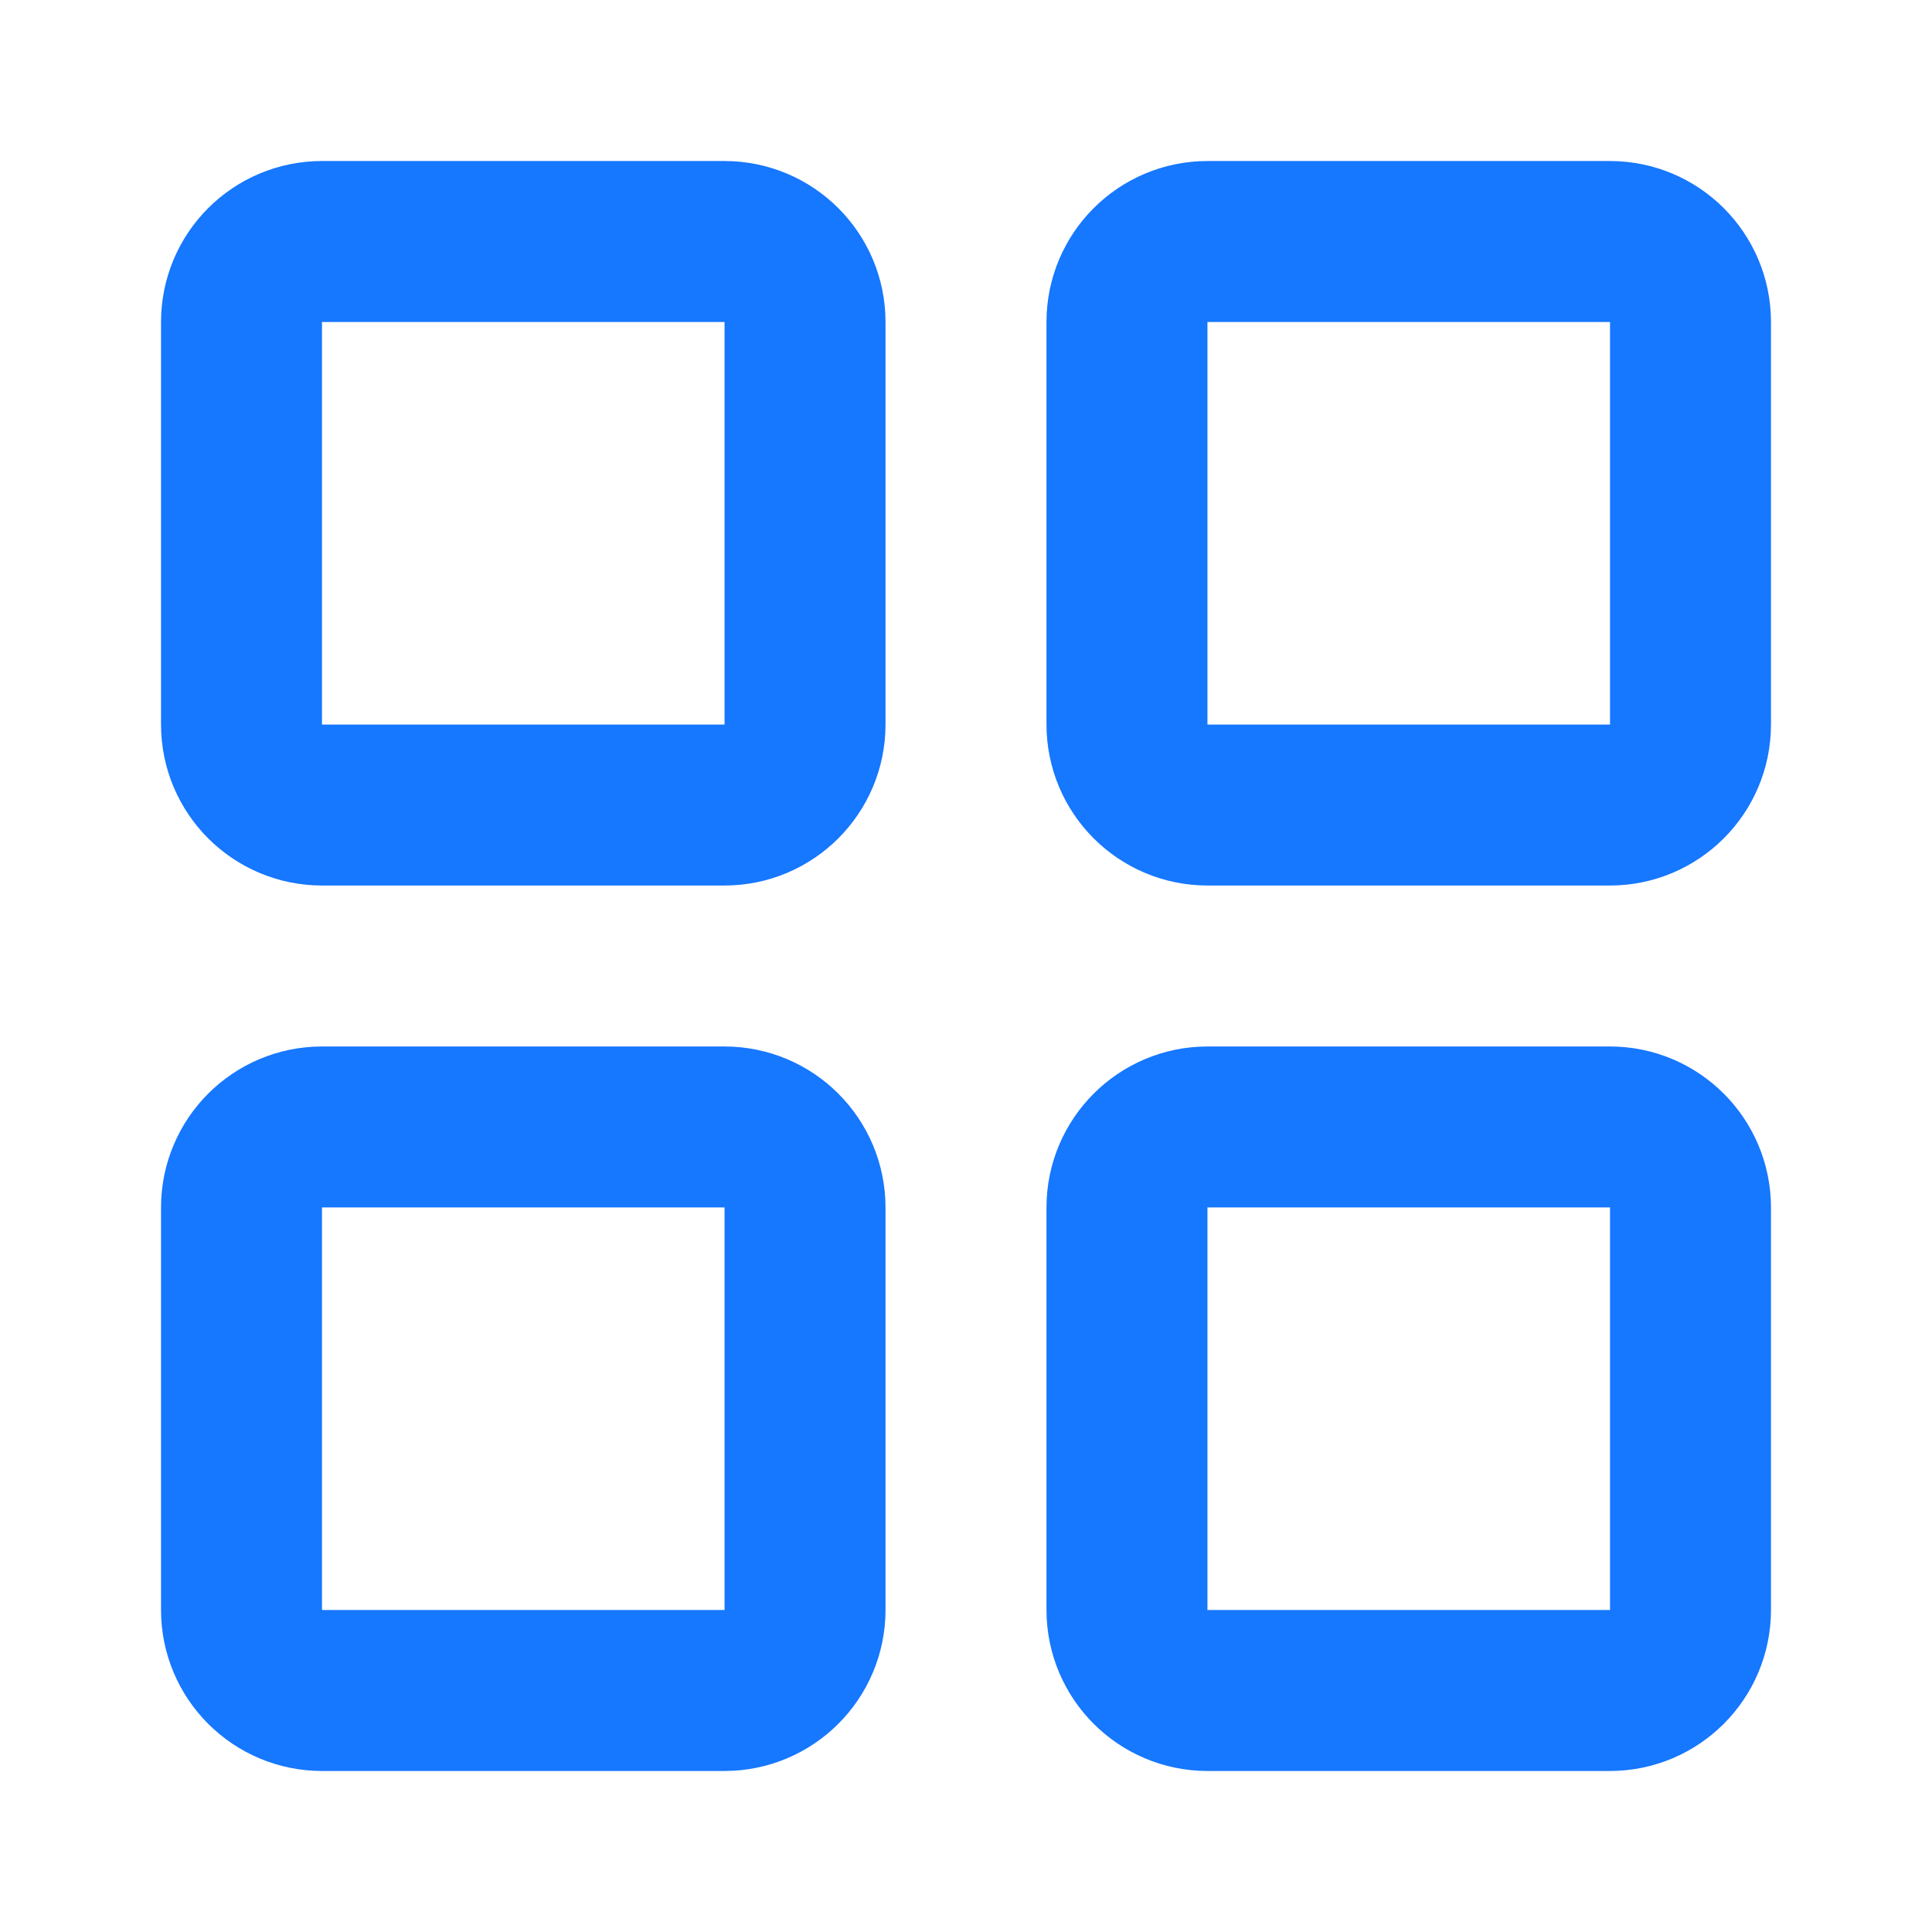 <?xml version="1.0" encoding="UTF-8"?>
<!--
  ~ Licensed to the Apache Software Foundation (ASF) under one
  ~ or more contributor license agreements.  See the NOTICE file
  ~ distributed with this work for additional information
  ~ regarding copyright ownership.  The ASF licenses this file
  ~ to you under the Apache License, Version 2.0 (the
  ~ "License"); you may not use this file except in compliance
  ~ with the License.  You may obtain a copy of the License at
  ~
  ~   http://www.apache.org/licenses/LICENSE-2.0
  ~
  ~ Unless required by applicable law or agreed to in writing,
  ~ software distributed under the License is distributed on an
  ~ "AS IS" BASIS, WITHOUT WARRANTIES OR CONDITIONS OF ANY
  ~ KIND, either express or implied.  See the License for the
  ~ specific language governing permissions and limitations
  ~ under the License.
-->
<svg xmlns="http://www.w3.org/2000/svg" xmlns:xlink="http://www.w3.org/1999/xlink" width="16" height="16"
  viewBox="0 0 16 16" fill="none">
  <path
    d="M6 2L2.667 2C2.298 2 2 2.298 2 2.667L2 6C2 6.368 2.298 6.667 2.667 6.667L6 6.667C6.368 6.667 6.667 6.368 6.667 6L6.667 2.667C6.667 2.298 6.368 2 6 2Z"
    stroke="rgba(22, 119, 255, 1)" stroke-width="1.333" stroke-linejoin="round">
  </path>
  <path
    d="M6 9.333L2.667 9.333C2.298 9.333 2 9.632 2 10L2 13.333C2 13.701 2.298 14 2.667 14L6 14C6.368 14 6.667 13.701 6.667 13.333L6.667 10C6.667 9.632 6.368 9.333 6 9.333Z"
    stroke="rgba(22, 119, 255, 1)" stroke-width="1.333" stroke-linejoin="round">
  </path>
  <path
    d="M13.333 2L10 2C9.632 2 9.333 2.298 9.333 2.667L9.333 6C9.333 6.368 9.632 6.667 10 6.667L13.333 6.667C13.701 6.667 14 6.368 14 6L14 2.667C14 2.298 13.701 2 13.333 2Z"
    stroke="rgba(22, 119, 255, 1)" stroke-width="1.333">
  </path>
  <path
    d="M13.333 9.333L10 9.333C9.632 9.333 9.333 9.632 9.333 10L9.333 13.333C9.333 13.701 9.632 14 10 14L13.333 14C13.701 14 14 13.701 14 13.333L14 10C14 9.632 13.701 9.333 13.333 9.333Z"
    stroke="rgba(22, 119, 255, 1)" stroke-width="1.333">
  </path>
</svg>